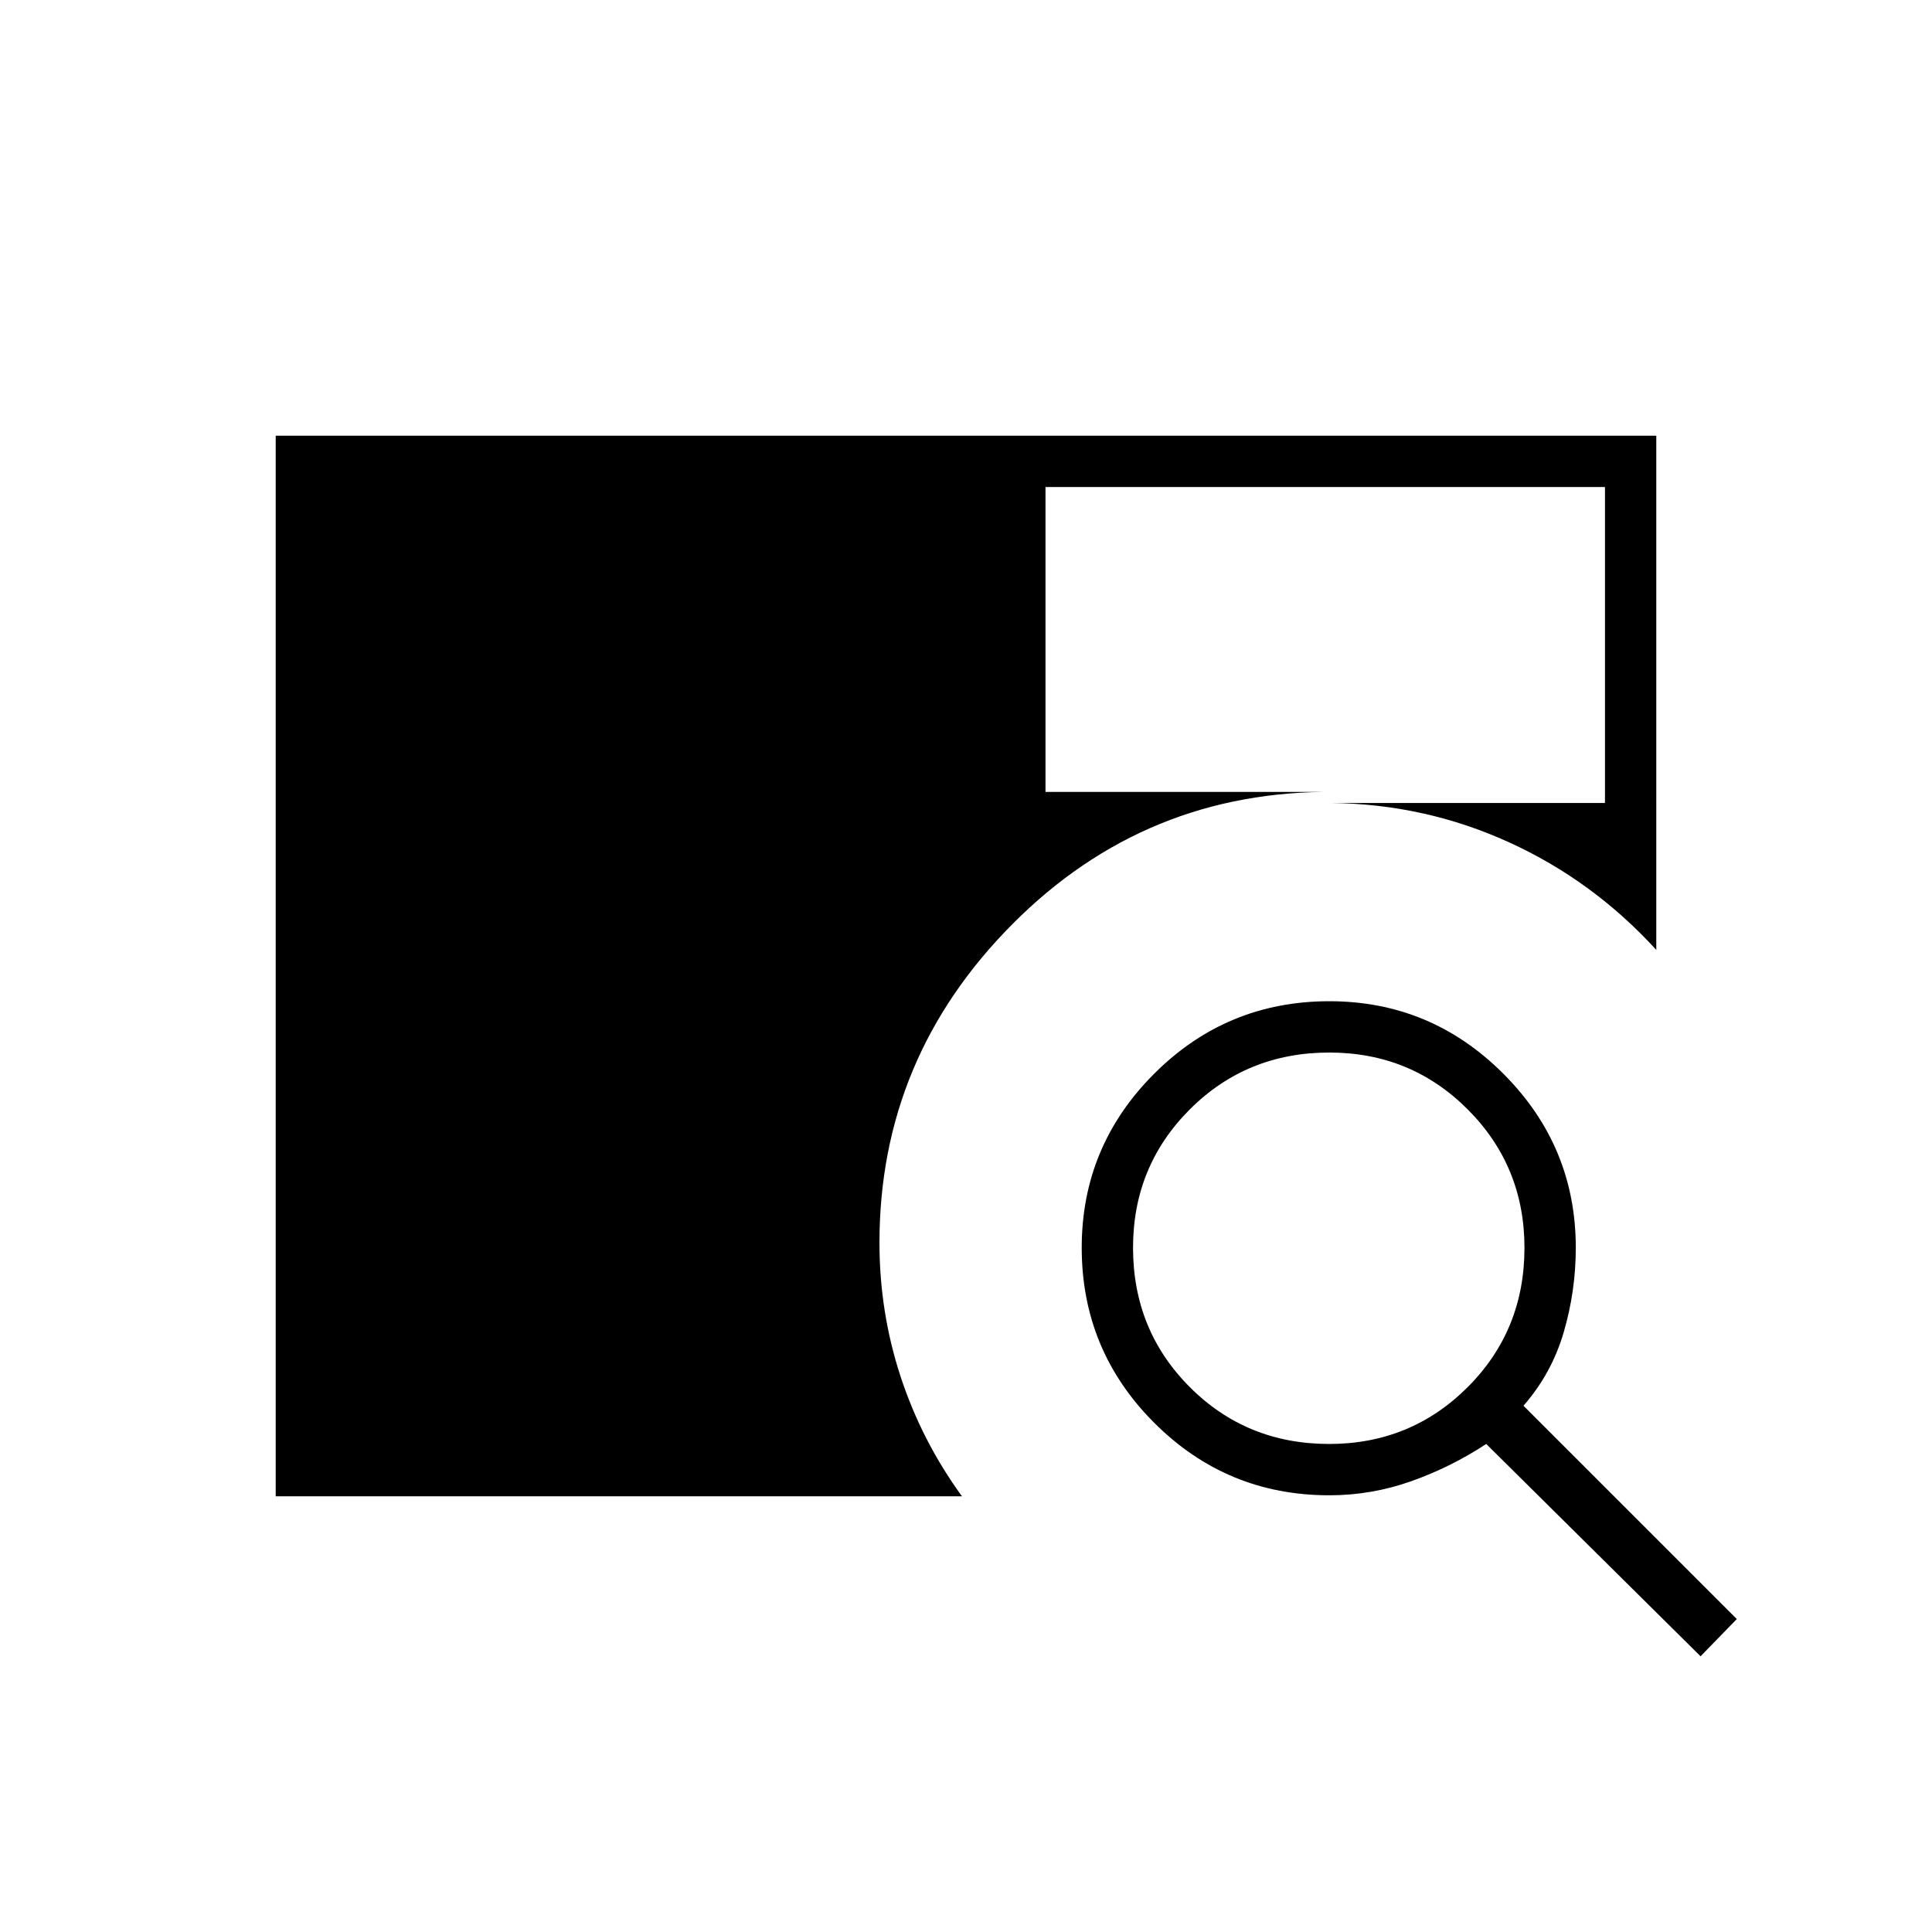 <svg xmlns="http://www.w3.org/2000/svg" height="24" viewBox="0 -960 960 960" width="24"><path d="M137-216.5v-527h686V-488q-31.5-34.5-73.25-53.5T661.5-561h136v-157h-278v151.5h144q-94-1-160.25 65.5T437-342.5q0 34.5 10.5 66.5t30.5 59.5H137ZM845-137 738.5-242.5Q721-231 701.25-224t-40.75 7q-50.96 0-86.98-36.03t-36.02-87q0-50.47 36.03-86.47t87-36q50.47 0 86.47 36.02T783-340q0 21.5-6 42t-20 36.5l106 106-18 18.5ZM660.46-242.5q40.54 0 68.79-28.21 28.25-28.22 28.25-69.25 0-40.54-28.21-68.79Q701.07-437 660.54-437q-41.04 0-69.29 28.21Q563-380.57 563-340.04q0 41.04 28.21 69.29 28.22 28.25 69.25 28.25Z"/></svg>